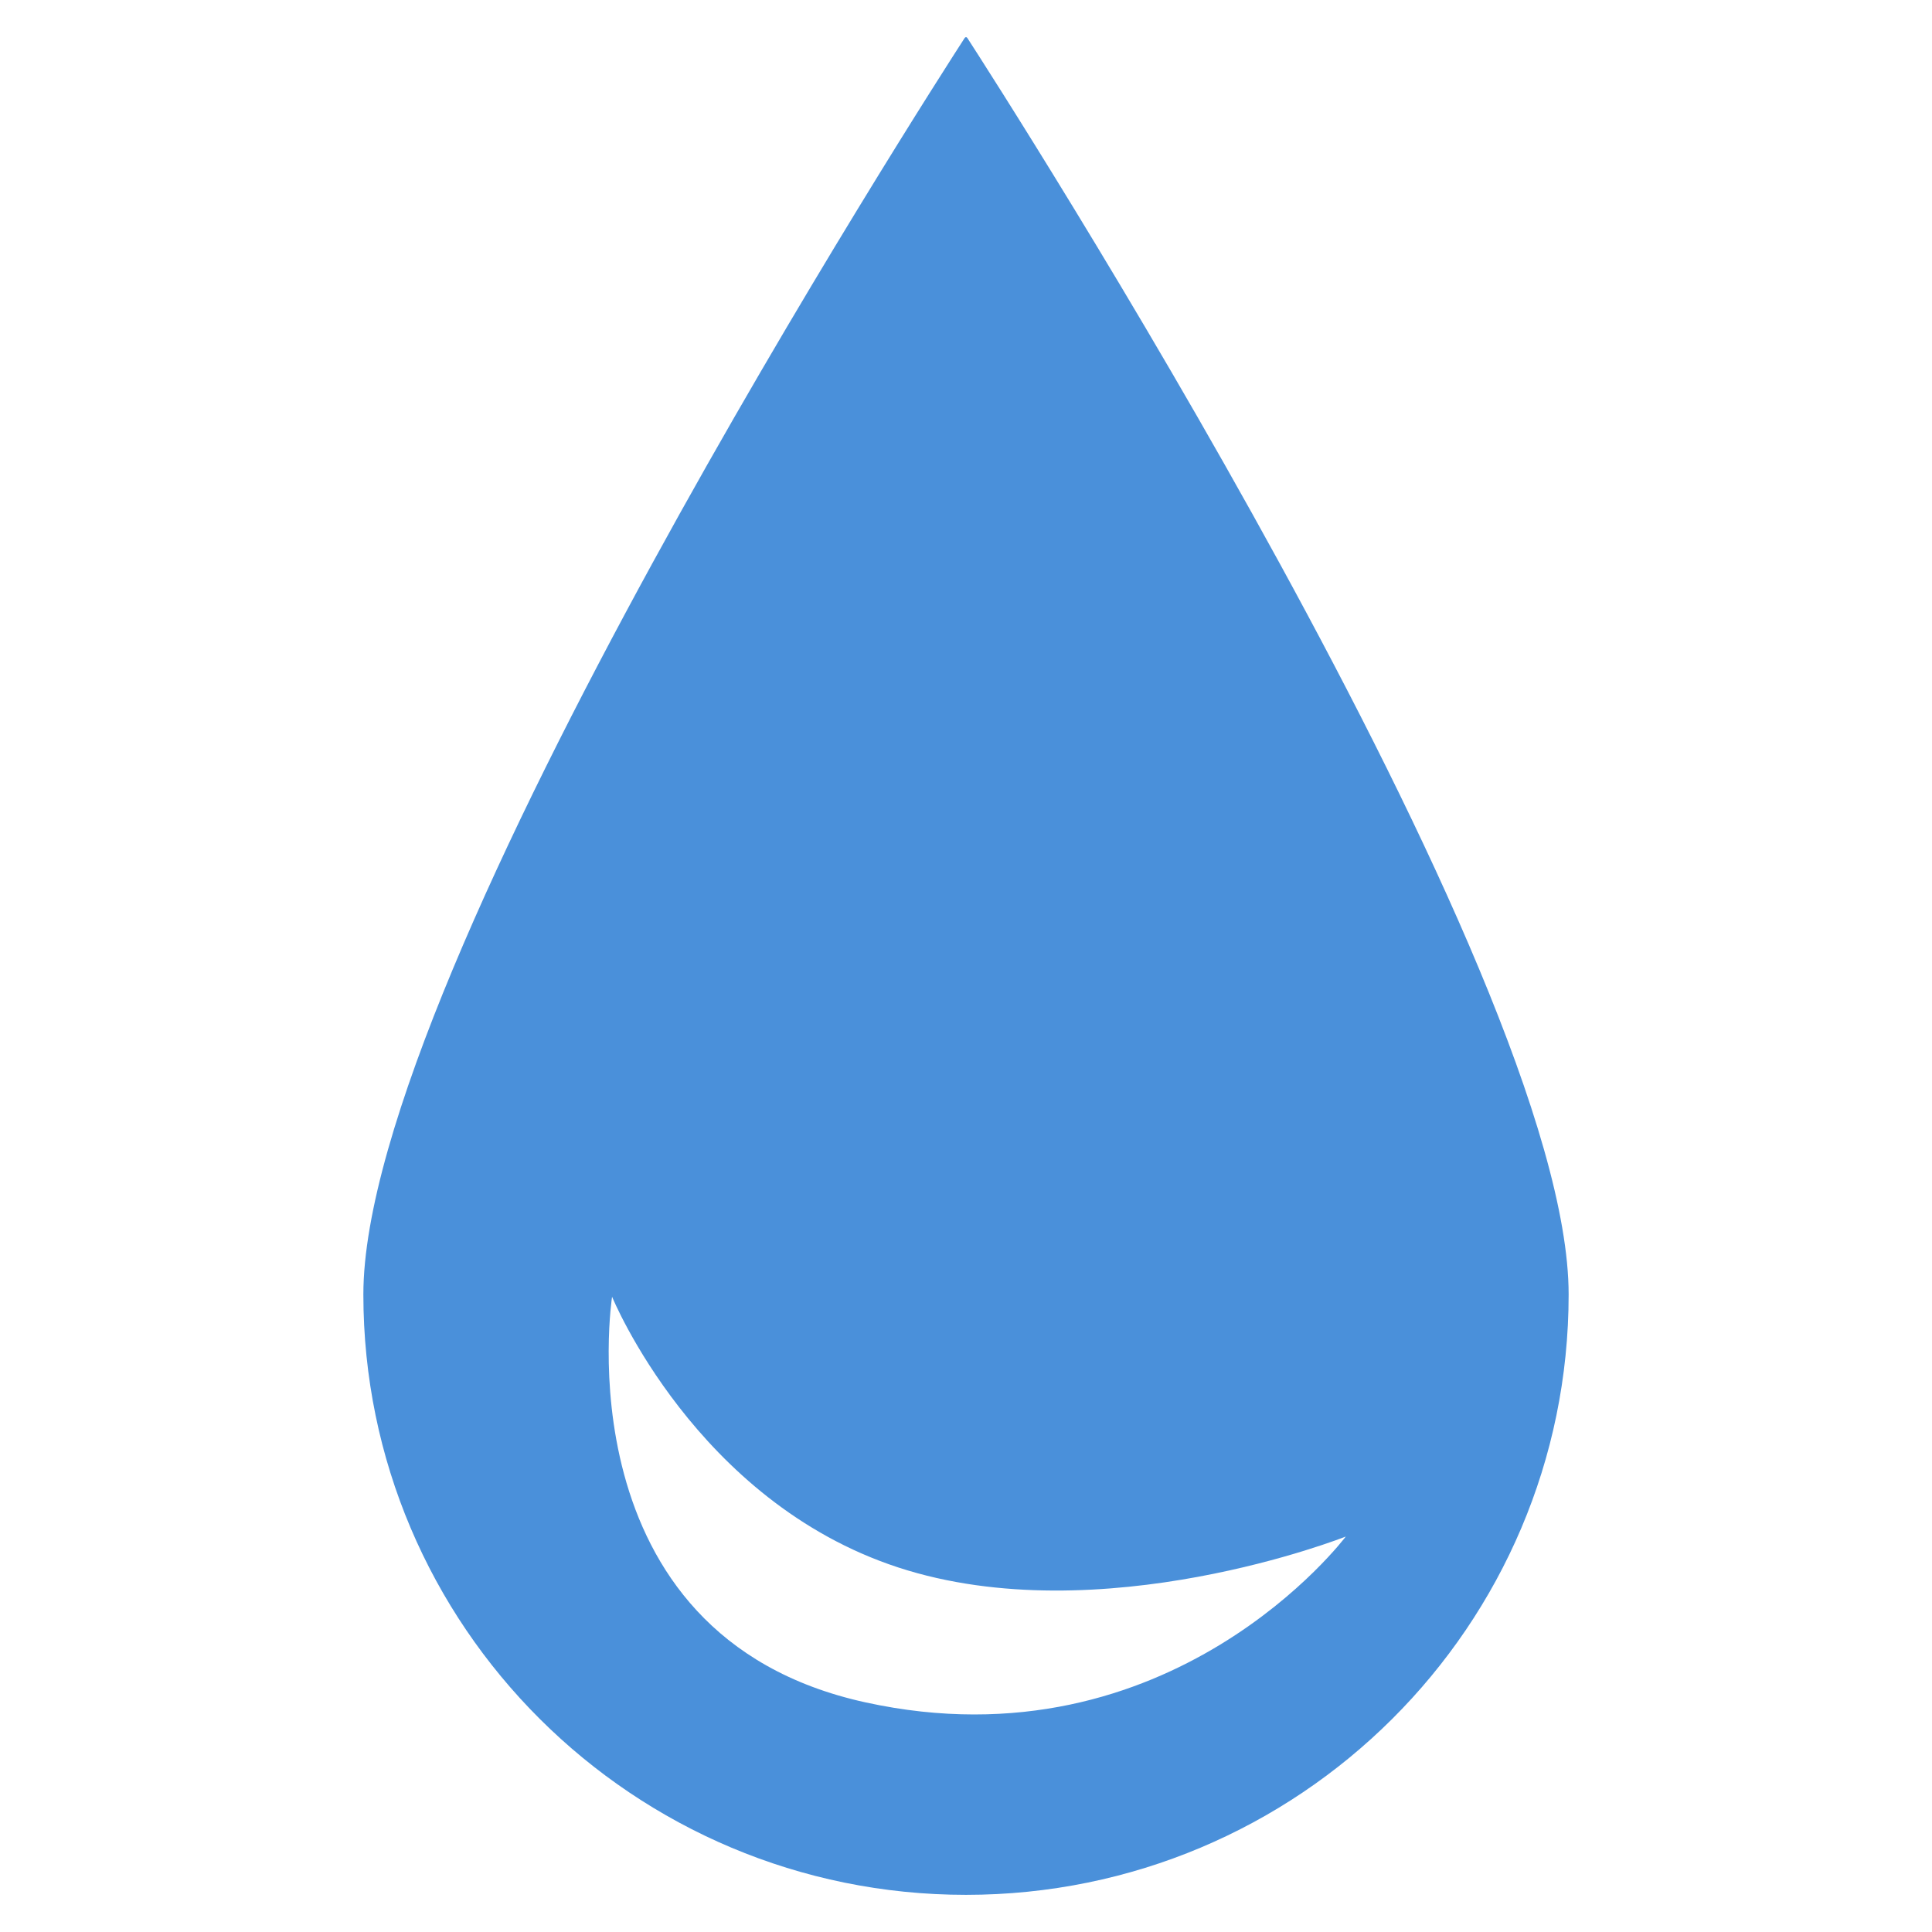 <svg width="26" height="26" viewBox="0 0 26 26" fill="none" xmlns="http://www.w3.org/2000/svg">
<g clip-path="url(#clip0_22_1297)">
<path fill-rule="evenodd" clip-rule="evenodd" d="M21.11 17.42C21.11 21.883 17.479 25.5 13 25.5C8.521 25.5 4.89 21.883 4.89 17.42C4.89 13.081 12.561 1.162 12.982 0.511C12.992 0.496 13.008 0.496 13.018 0.511C13.439 1.162 21.11 13.081 21.11 17.42ZM11.648 22.91C7.533 22.009 8.237 17.451 8.237 17.451C8.237 17.451 9.361 20.202 12.088 21.094C14.815 21.985 18.111 20.678 18.111 20.678C18.111 20.678 15.764 23.81 11.648 22.91Z" fill="#4A90DA"/>
</g>
<defs>
<clipPath id="clip0_22_1297">
<rect width="25" height="25" fill="white" transform="translate(0.5 0.5)"/>
</clipPath>
</defs>
</svg>
